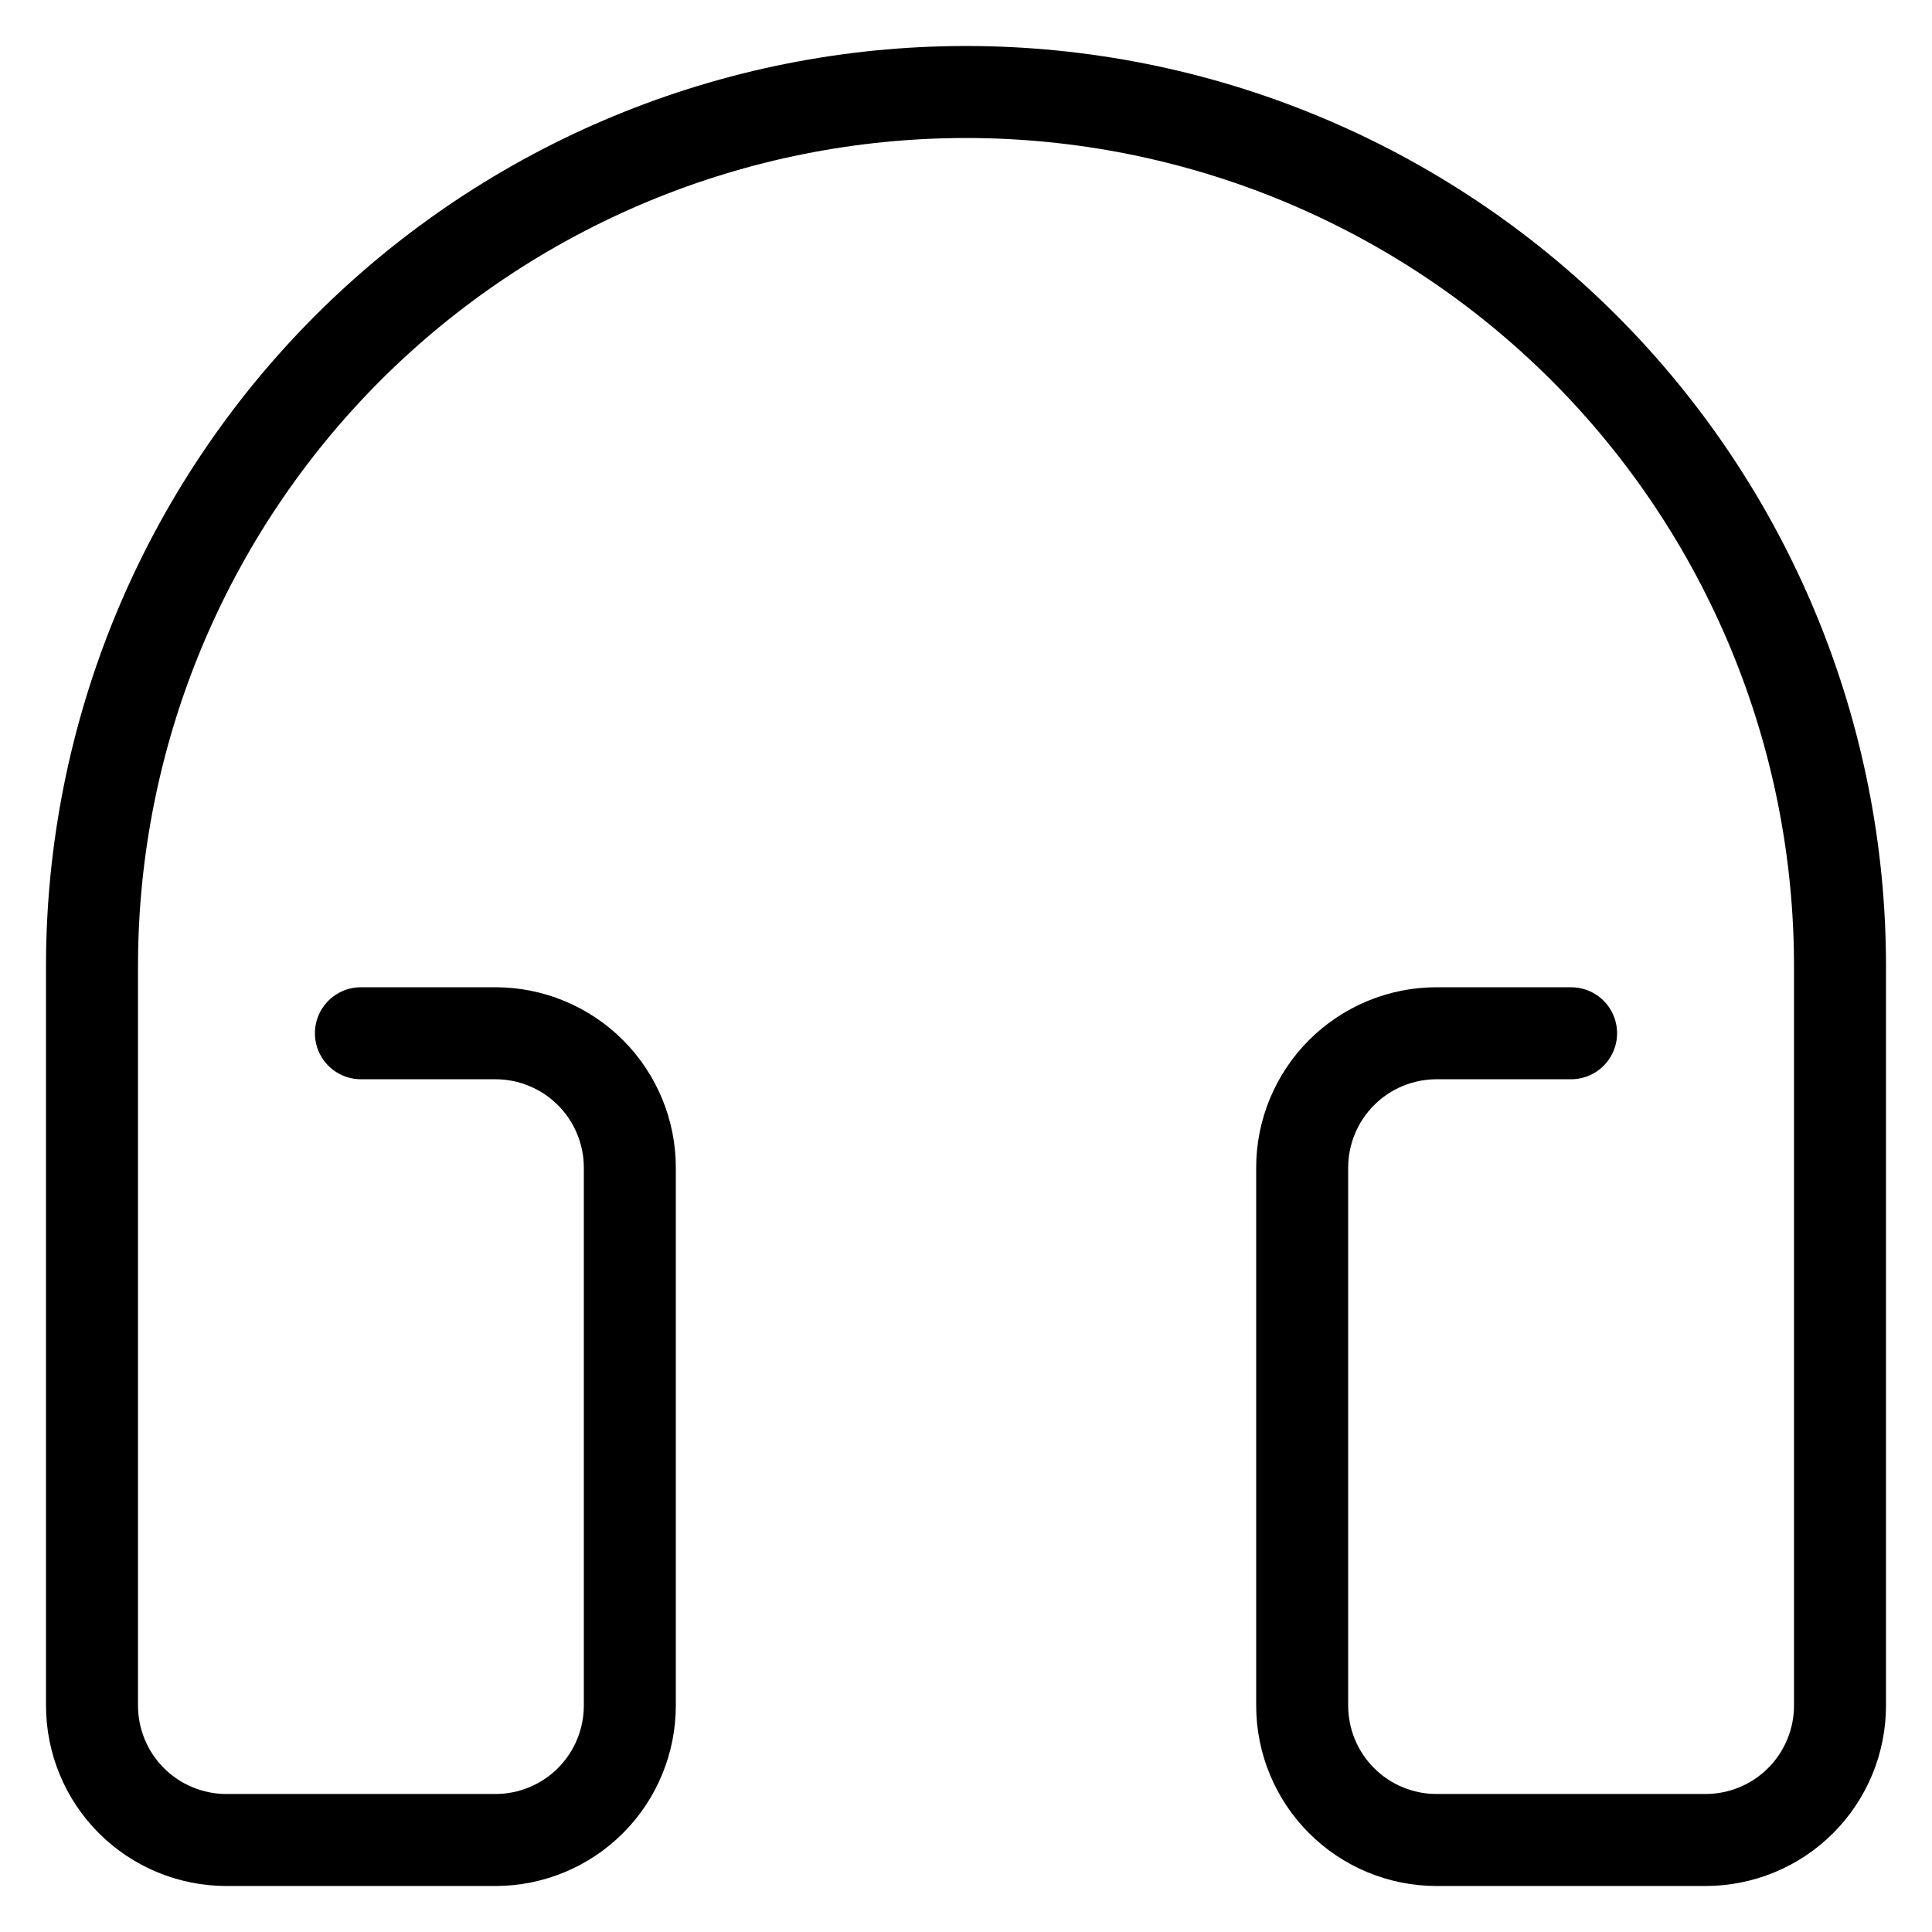 <?xml version="1.0" encoding="UTF-8" standalone="no"?><svg width='21' height='21' viewBox='0 0 21 21' fill='none' xmlns='http://www.w3.org/2000/svg'>
<path d='M3.923 11.231H5.385C5.772 11.231 6.144 11.385 6.418 11.659C6.692 11.933 6.846 12.305 6.846 12.692V18.538C6.846 18.926 6.692 19.298 6.418 19.572C6.144 19.846 5.772 20 5.385 20H2.462C2.074 20 1.702 19.846 1.428 19.572C1.154 19.298 1 18.926 1 18.538V10.5C1 7.98 2.001 5.564 3.782 3.782C5.564 2.001 7.98 1 10.5 1C13.02 1 15.436 2.001 17.218 3.782C18.999 5.564 20 7.98 20 10.5V18.538C20 18.926 19.846 19.298 19.572 19.572C19.298 19.846 18.926 20 18.538 20H15.615C15.228 20 14.856 19.846 14.582 19.572C14.308 19.298 14.154 18.926 14.154 18.538V12.692C14.154 12.305 14.308 11.933 14.582 11.659C14.856 11.385 15.228 11.231 15.615 11.231H17.077' stroke='black' stroke-linecap='round' stroke-linejoin='round'/>
</svg>
